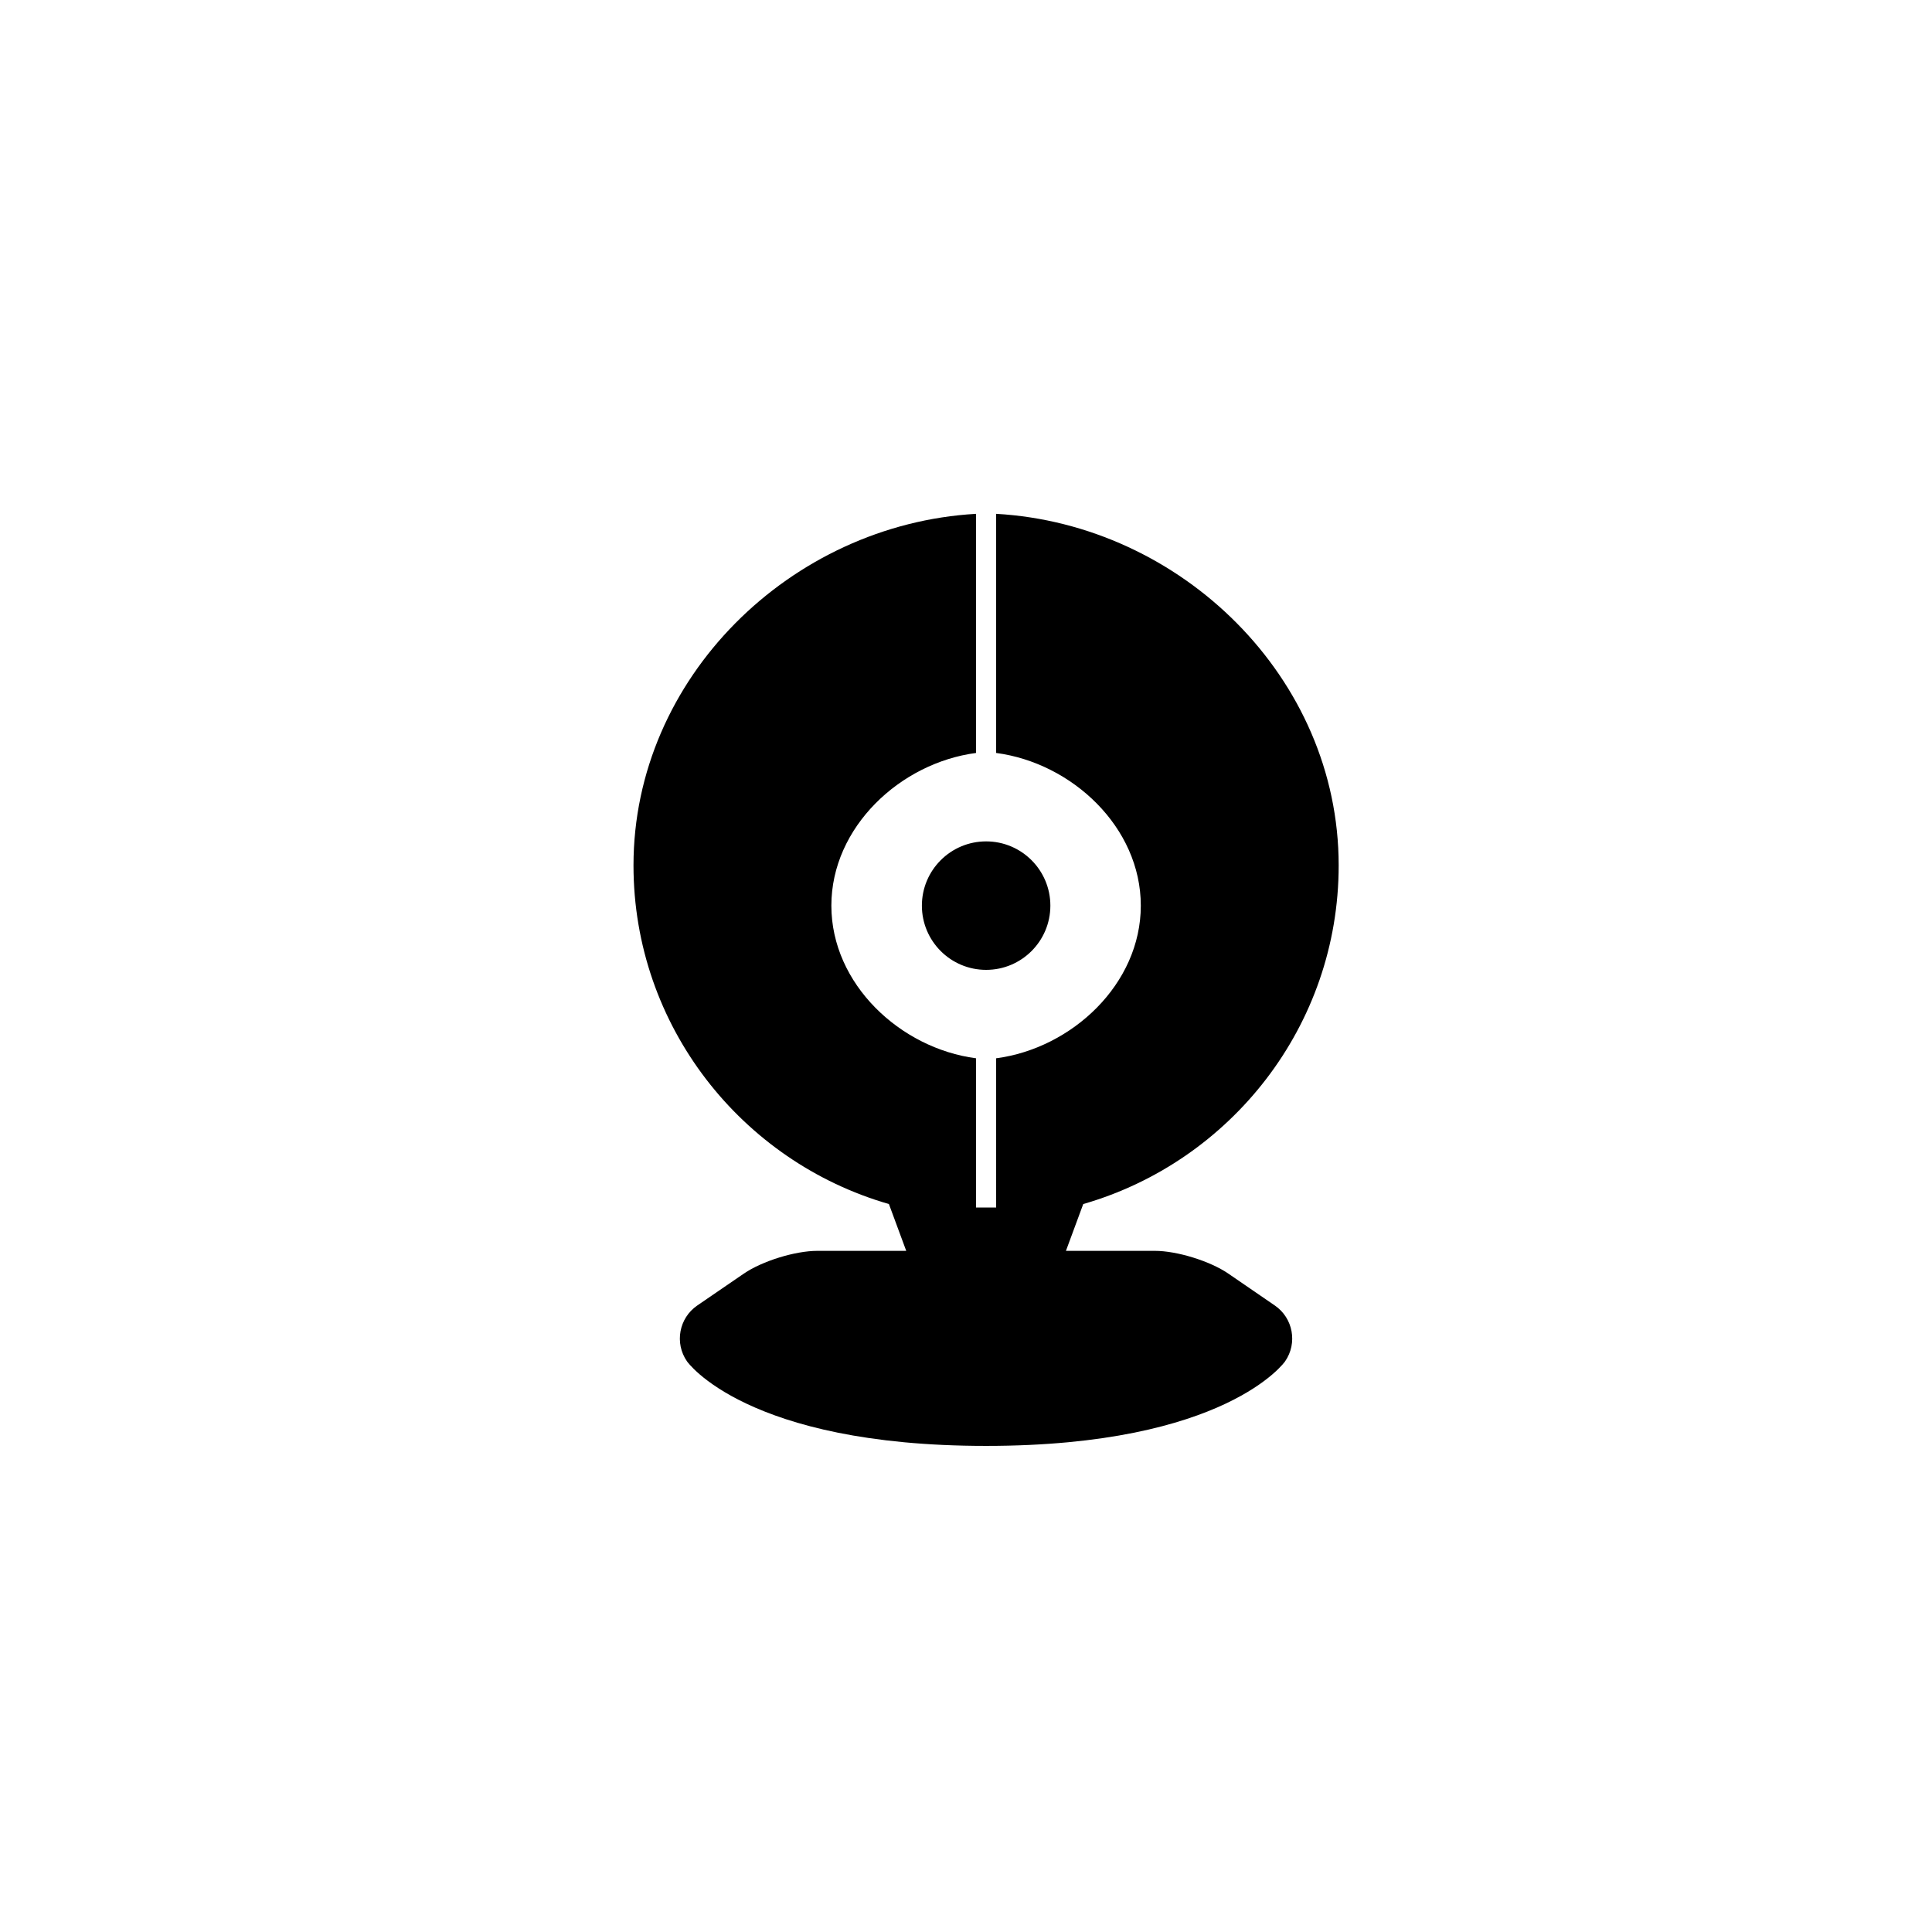 <?xml version="1.0" encoding="utf-8"?>
<!-- Generator: Adobe Illustrator 19.1.0, SVG Export Plug-In . SVG Version: 6.00 Build 0)  -->
<svg version="1.1" id="Layer_1" xmlns="http://www.w3.org/2000/svg" xmlns:xlink="http://www.w3.org/1999/xlink" x="0px" y="0px"
	 viewBox="0 0 48 48" style="enable-background:new 0 0 48 48;" xml:space="preserve">
<g id="webcam_1_">
	<path d="M24.5,24.096c-0.882,0-1.596-0.715-1.596-1.596s0.715-1.596,1.596-1.596s1.596,0.715,1.596,1.596
		S25.382,24.096,24.5,24.096z M30.517,31.642c-0.454-0.311-1.275-0.565-1.825-0.565h-2.209l0.43-1.163
		c3.658-1.053,6.346-4.423,6.346-8.414c0-4.661-3.912-8.473-8.51-8.734v5.941c1.883,0.248,3.594,1.844,3.594,3.793
		s-1.711,3.545-3.594,3.793V30h-0.5v-3.707c-1.883-0.248-3.594-1.844-3.594-3.793s1.711-3.545,3.594-3.793v-5.941
		c-4.598,0.262-8.51,4.073-8.51,8.734c0,3.991,2.688,7.361,6.346,8.414l0.43,1.163h-2.209c-0.55,0-1.371,0.254-1.825,0.565
		l-1.158,0.793c-0.454,0.311-0.569,0.935-0.255,1.387c0,0,1.457,2.101,7.43,2.101c5.973,0,7.43-2.101,7.43-2.101
		c0.313-0.452,0.199-1.076-0.255-1.387L30.517,31.642z"/>
</g>
</svg>
